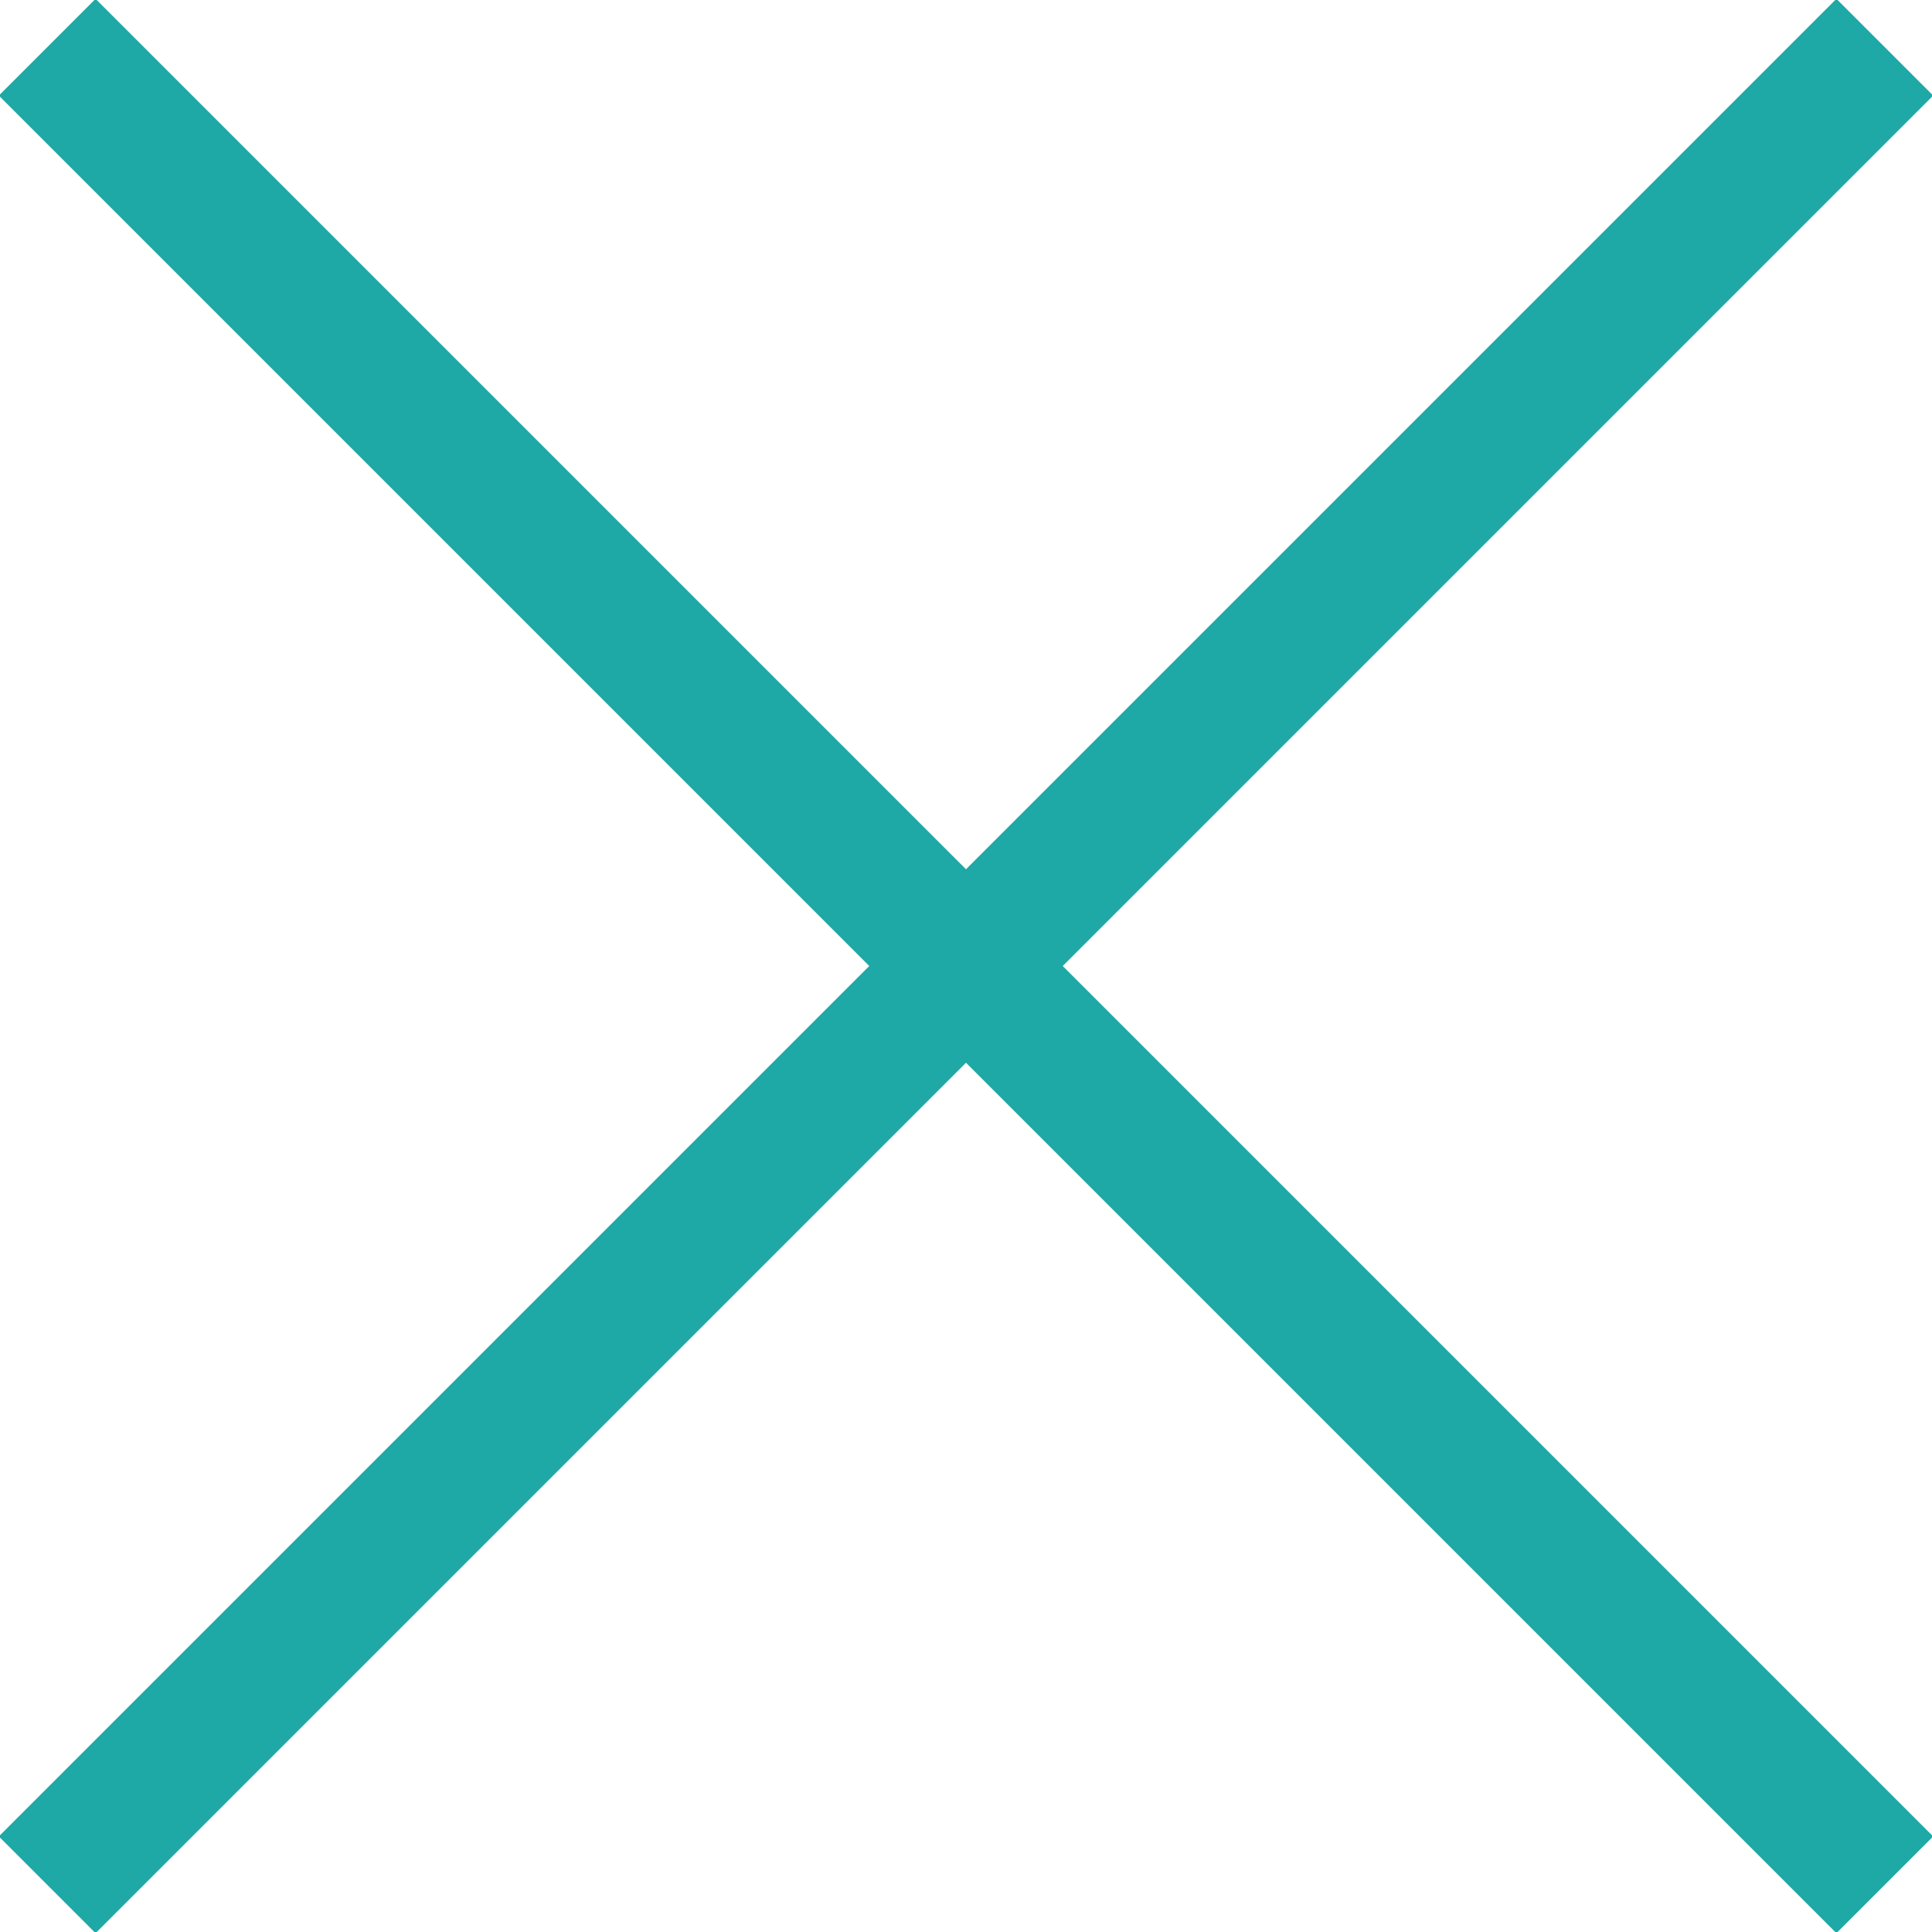 <svg
        xmlns="http://www.w3.org/2000/svg"
        xmlns:xlink="http://www.w3.org/1999/xlink"
        width="15px" height="15px">
    <path fill-rule="evenodd"  fill="rgb(30, 168, 166)"
          d="M15.009,14.258 L14.258,15.009 L7.500,8.251 L0.742,15.009 L-0.009,14.258 L6.749,7.500 L-0.009,0.742 L0.742,-0.009 L7.500,6.749 L14.258,-0.009 L15.009,0.742 L8.251,7.500 L15.009,14.258 Z"/>
</svg>
